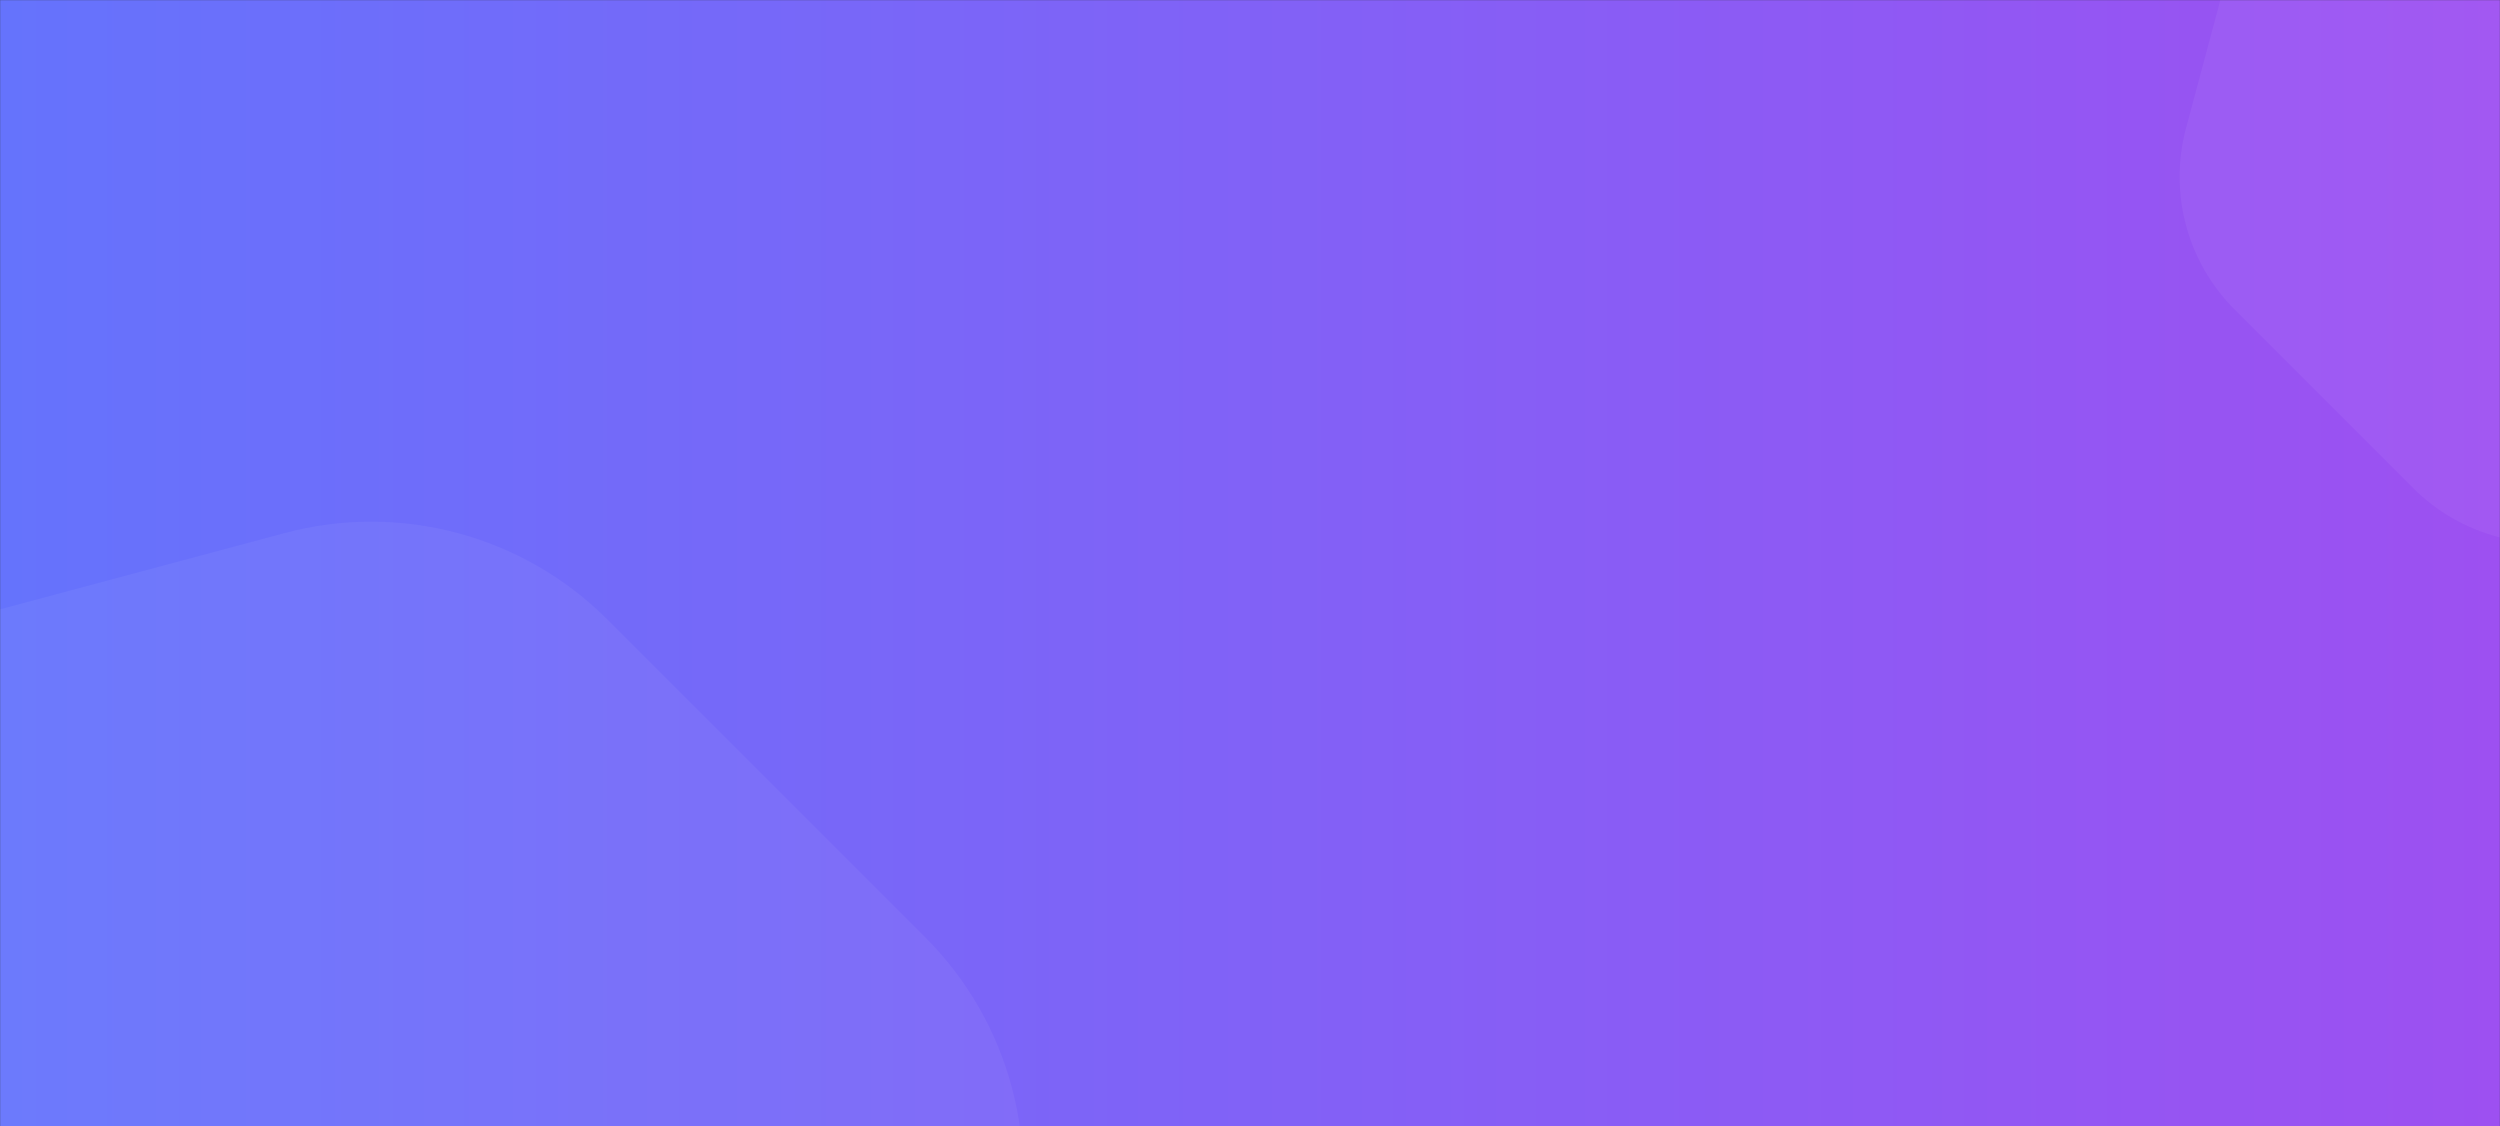 <svg width="1920" height="865" viewBox="0 0 1920 865" fill="none" xmlns="http://www.w3.org/2000/svg">
<rect x="0" y="0" width="1920" height="865" fill="#333333" stroke="none"/>
<mask id="mask0_165_1112" style="mask-type:alpha" maskUnits="userSpaceOnUse" x="0" y="0" width="1920" height="865">
<rect width="1920" height="865" fill="#C4C4C4"/>
</mask>
<g mask="url(#mask0_165_1112)">
<rect width="1920" height="865" fill="url(#paint0_linear_165_1112)"/>
<path opacity="0.05" d="M218.641 409.385C307.195 385.657 401.682 410.974 466.508 475.8L710.614 719.907C775.441 784.733 800.758 879.22 777.03 967.774L687.681 1301.23C663.953 1389.78 594.784 1458.95 506.23 1482.68L172.774 1572.03C84.22 1595.76 -10.267 1570.44 -75.093 1505.61L-319.2 1261.51C-384.026 1196.68 -409.343 1102.2 -385.615 1013.64L-296.266 680.185C-272.538 591.631 -203.369 522.462 -114.815 498.734L218.641 409.385Z" fill="white"/>
<path opacity="0.05" d="M2018.44 -241.139C2068.21 -254.474 2121.31 -240.246 2157.74 -203.815L2294.92 -66.631C2331.35 -30.2 2345.58 22.899 2332.25 72.665L2282.03 260.062C2268.7 309.828 2229.83 348.699 2180.06 362.034L1992.67 412.247C1942.9 425.581 1889.8 411.353 1853.37 374.922L1716.19 237.739C1679.75 201.307 1665.53 148.208 1678.86 98.442L1729.07 -88.954C1742.41 -138.72 1781.28 -177.592 1831.05 -190.927L2018.44 -241.139Z" fill="white"/>
</g>
<defs>
<linearGradient id="paint0_linear_165_1112" x1="1920" y1="441.15" x2="3.57485e-06" y2="441.15" gradientUnits="userSpaceOnUse">
<stop stop-color="#9D50F1"/>
<stop offset="1" stop-color="#6573FC"/>
</linearGradient>
</defs>
</svg>

